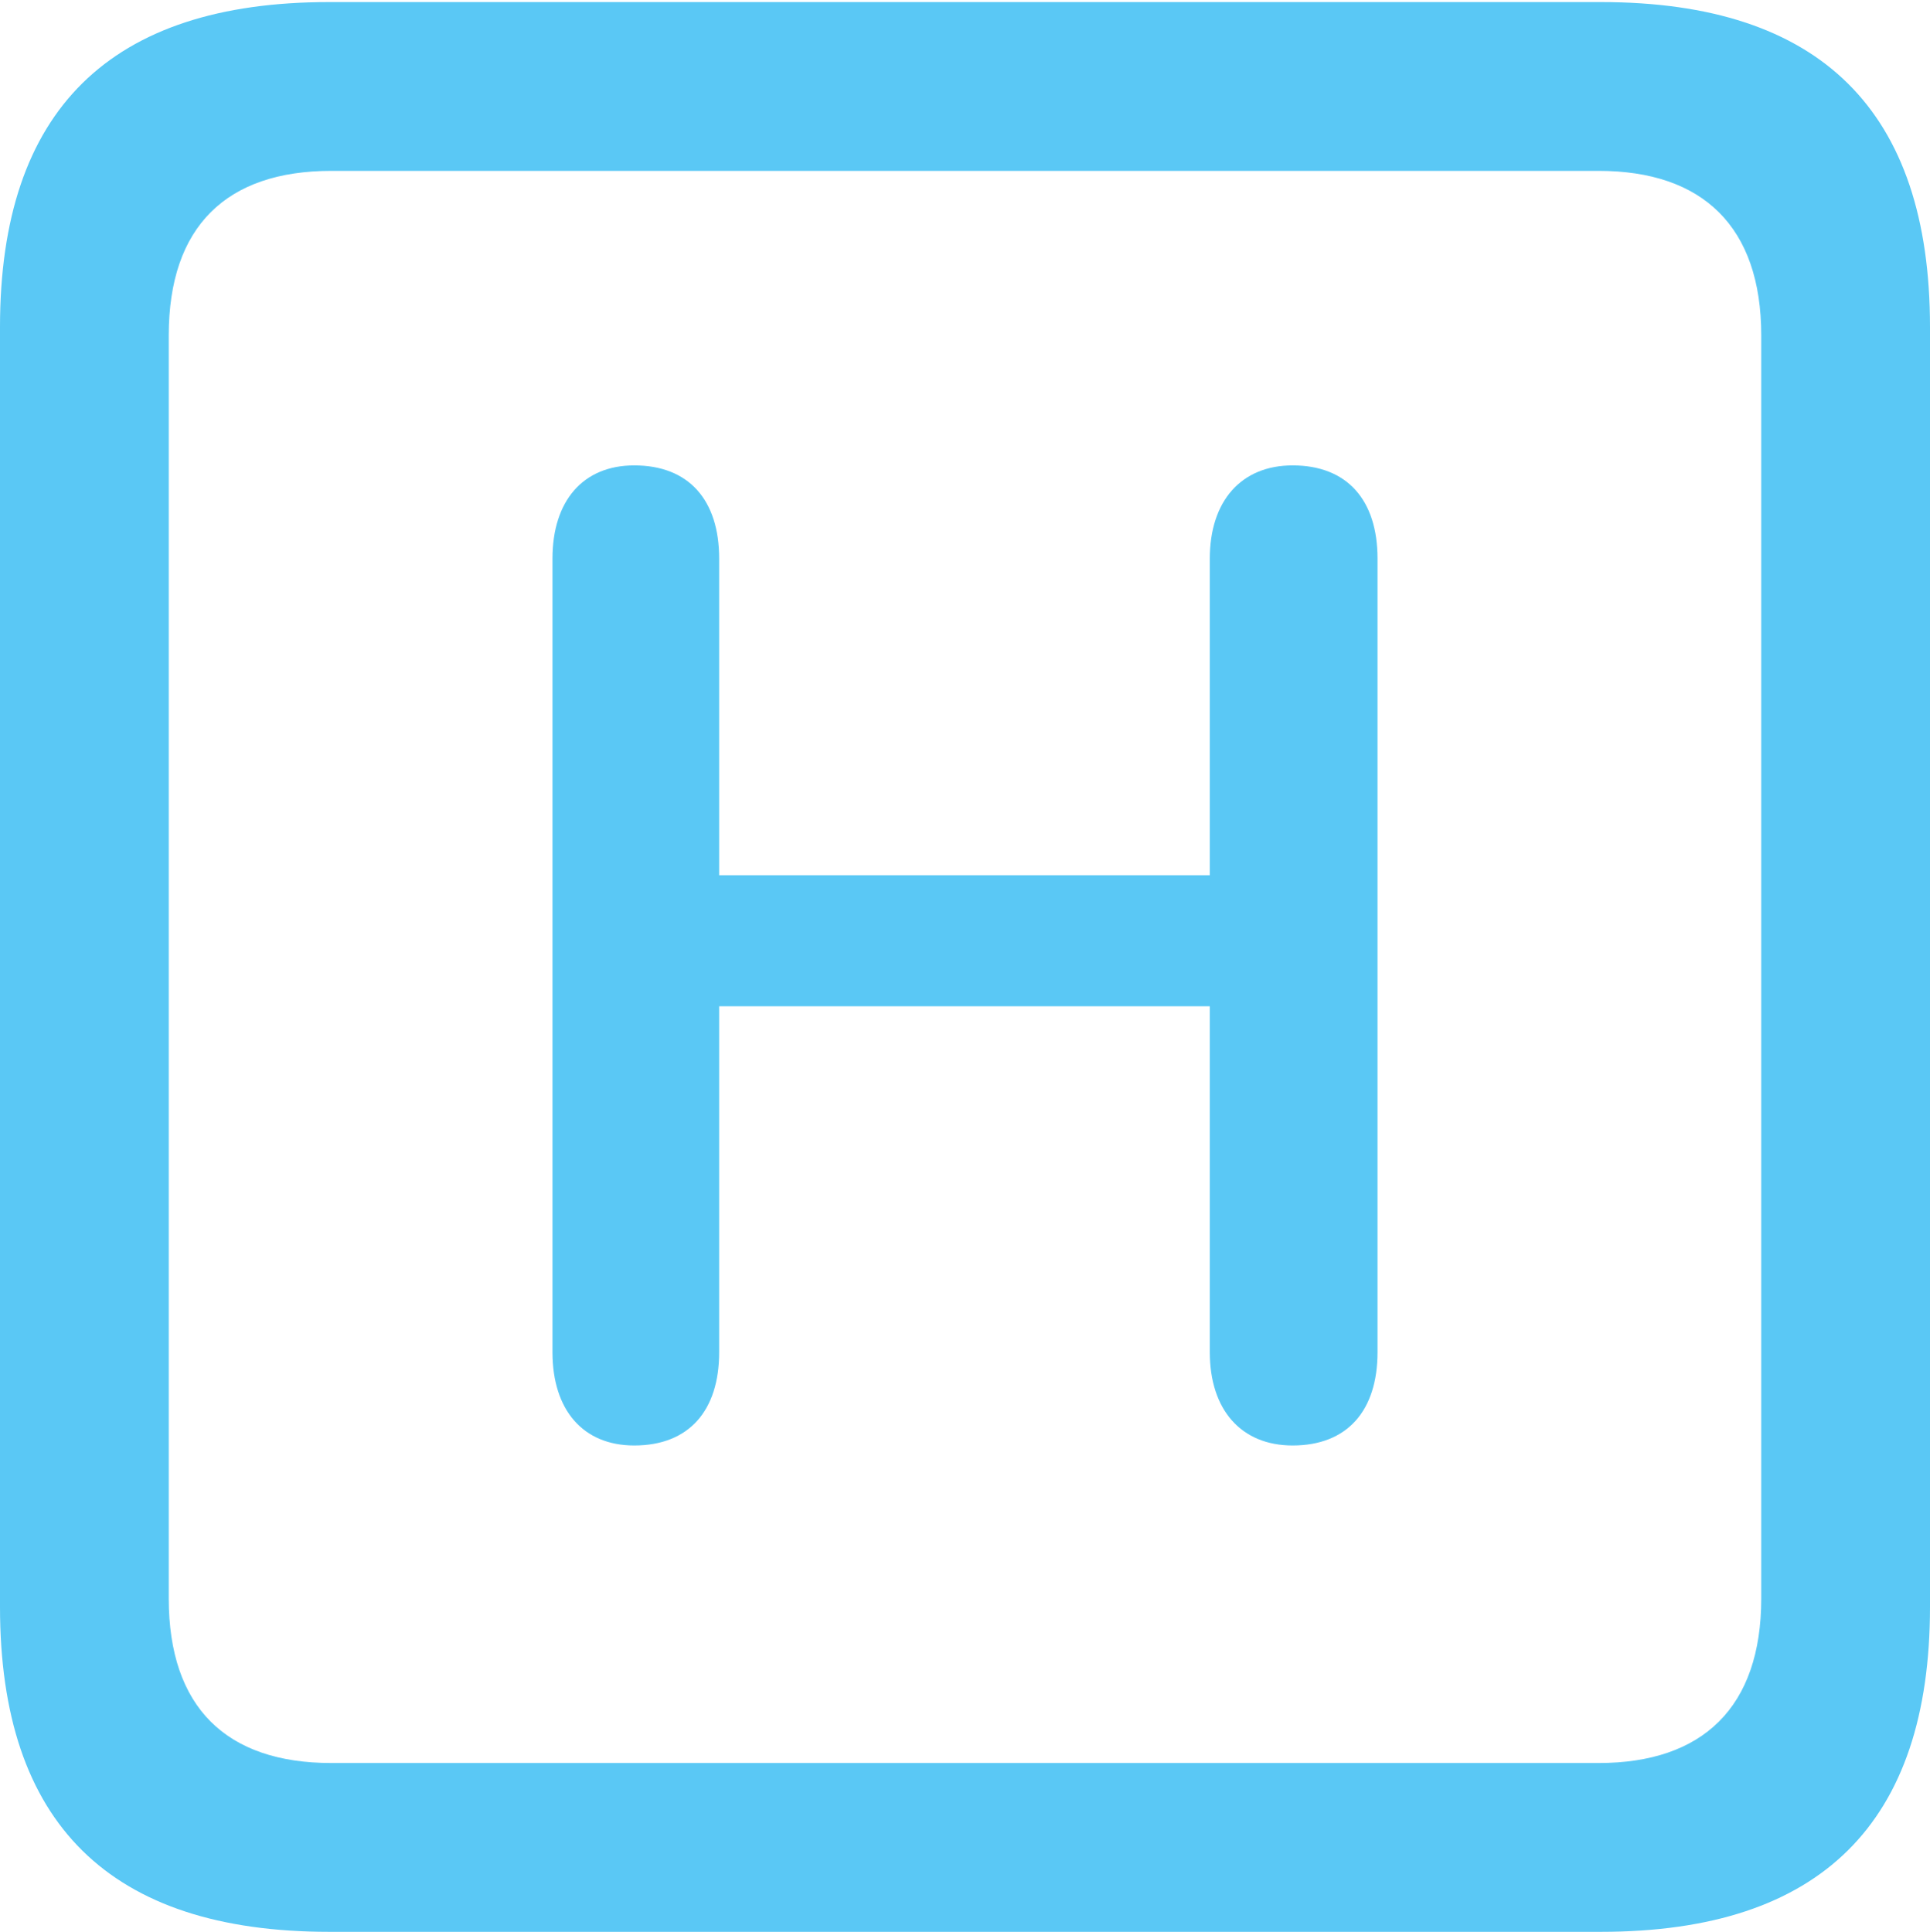 <?xml version="1.0" encoding="UTF-8"?>
<!--Generator: Apple Native CoreSVG 175.5-->
<!DOCTYPE svg
PUBLIC "-//W3C//DTD SVG 1.1//EN"
       "http://www.w3.org/Graphics/SVG/1.1/DTD/svg11.dtd">
<svg version="1.1" xmlns="http://www.w3.org/2000/svg" xmlns:xlink="http://www.w3.org/1999/xlink" width="22.473" height="22.498">
 <g>
  <rect height="22.498" opacity="0" width="22.473" x="0" y="0"/>
  <path d="M3.833 22.498L18.64 22.498C21.204 22.498 22.473 21.228 22.473 18.713L22.473 3.809C22.473 1.294 21.204 0.024 18.64 0.024L3.833 0.024C1.282 0.024 0 1.282 0 3.809L0 18.713C0 21.24 1.282 22.498 3.833 22.498ZM3.857 20.532C2.637 20.532 1.965 19.885 1.965 18.616L1.965 3.906C1.965 2.637 2.637 1.99 3.857 1.99L18.616 1.99C19.824 1.99 20.508 2.637 20.508 3.906L20.508 18.616C20.508 19.885 19.824 20.532 18.616 20.532ZM7.385 16.834C8.02 16.834 8.374 16.431 8.374 15.747L8.374 11.719L14.087 11.719L14.087 15.747C14.087 16.419 14.453 16.834 15.051 16.834C15.686 16.834 16.04 16.431 16.04 15.747L16.04 6.506C16.04 5.823 15.686 5.42 15.051 5.42C14.453 5.42 14.087 5.835 14.087 6.506L14.087 10.193L8.374 10.193L8.374 6.506C8.374 5.823 8.02 5.42 7.385 5.42C6.787 5.42 6.433 5.835 6.433 6.506L6.433 15.747C6.433 16.419 6.787 16.834 7.385 16.834Z" fill="#5ac8f5"/>
 </g>
</svg>
